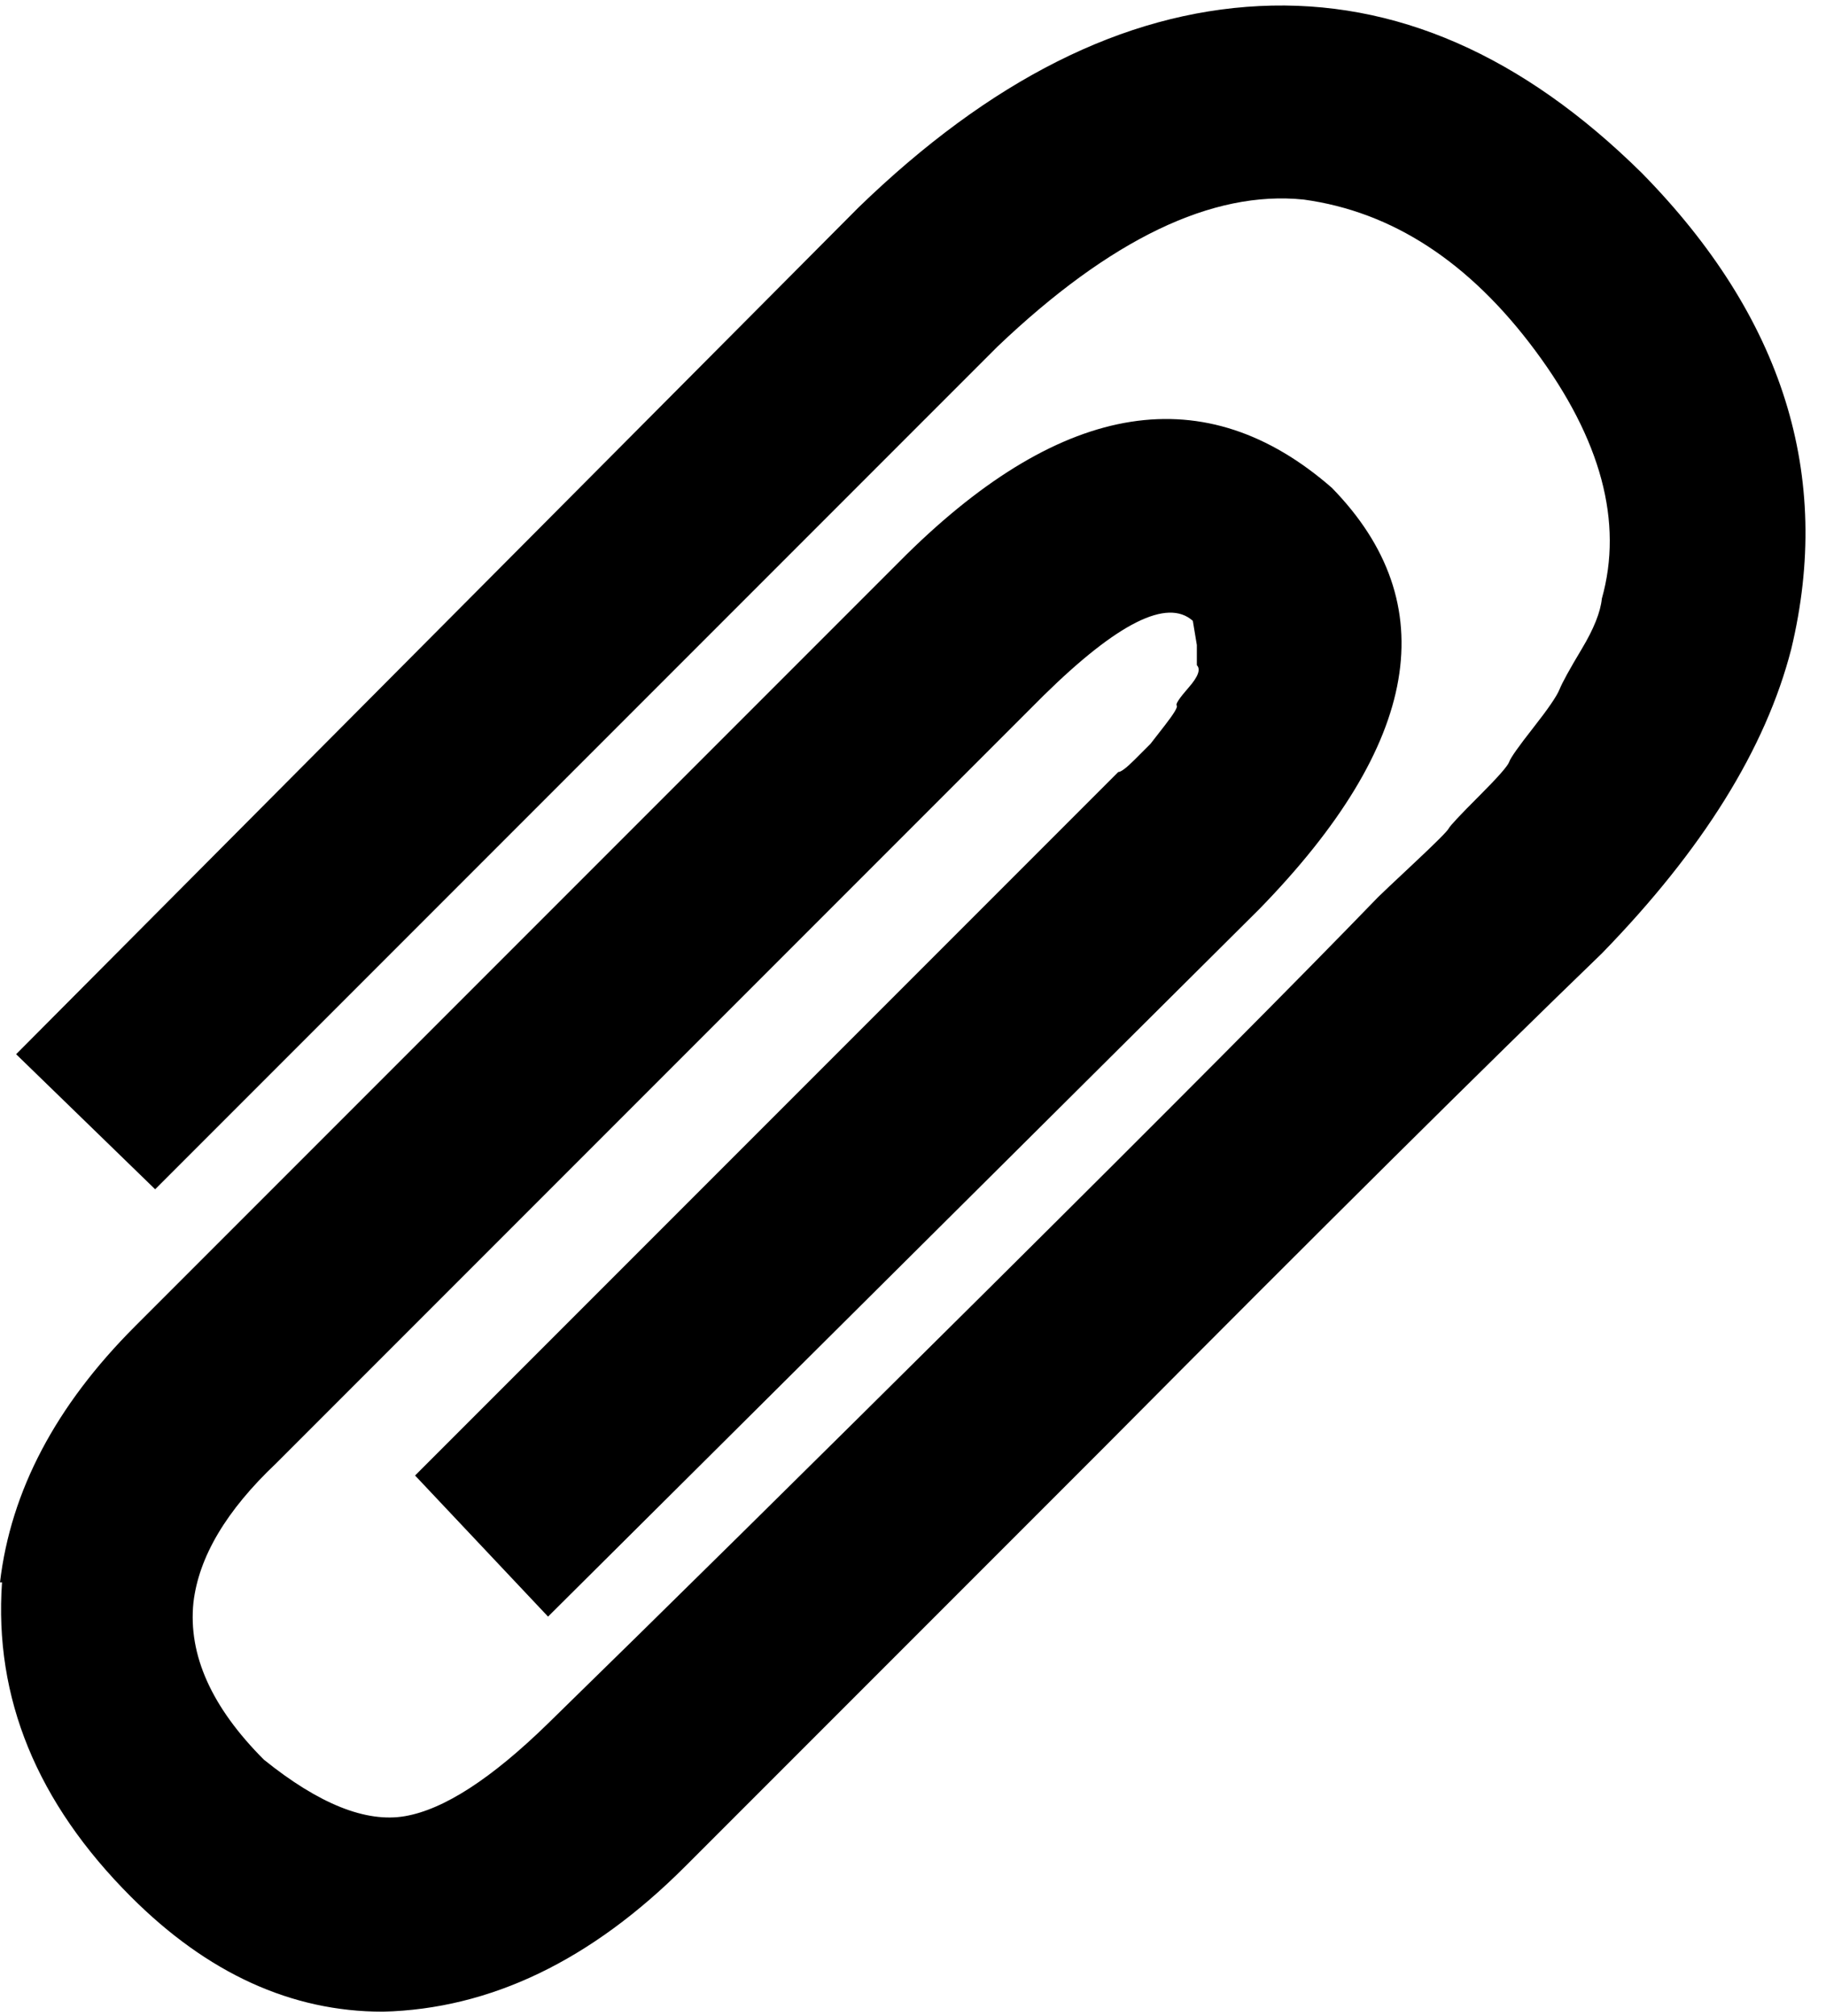 <?xml version="1.0" encoding="utf-8"?>
<!-- Generated by IcoMoon.io -->
<!DOCTYPE svg PUBLIC "-//W3C//DTD SVG 1.1//EN" "http://www.w3.org/Graphics/SVG/1.1/DTD/svg11.dtd">
<svg version="1.1" xmlns="http://www.w3.org/2000/svg" xmlns:xlink="http://www.w3.org/1999/xlink" width="29" height="32" viewBox="0 0 29 32">
<path fill="rgb(0, 0, 0)" d="M0 25.12q0.256-2.176 2.144-4.064l12.256-12.256q3.744-3.68 6.752-1.056 2.688 2.752-1.152 6.688l-11.296 11.232-2.112-2.24 11.168-11.168q0.064 0 0.256-0.192l0.256-0.256t0.224-0.288 0.192-0.32 0.192-0.288 0.128-0.352v-0.32t-0.064-0.384q-0.608-0.544-2.368 1.184l-12.192 12.192q-1.184 1.12-1.312 2.208-0.128 1.248 1.12 2.496 1.312 1.056 2.24 0.896t2.272-1.472q2.624-2.56 6.976-6.88t6.208-6.24q0.064-0.064 0.576-0.544t0.544-0.544 0.48-0.512 0.48-0.544 0.384-0.544 0.416-0.608 0.352-0.64 0.32-0.8q0.512-1.824-1.056-3.936t-3.68-2.4q-2.176-0.224-4.864 2.336l-13.376 13.376-2.208-2.144 13.376-13.44q3.136-3.040 6.368-3.2t6.080 2.656q3.36 3.424 2.368 7.552-0.608 2.368-3.008 4.832-2.752 2.656-7.872 7.808l-6.688 6.688q-2.24 2.24-4.8 2.304-2.176 0-4-1.824-2.24-2.24-2.048-4.992z"></path>
</svg>
